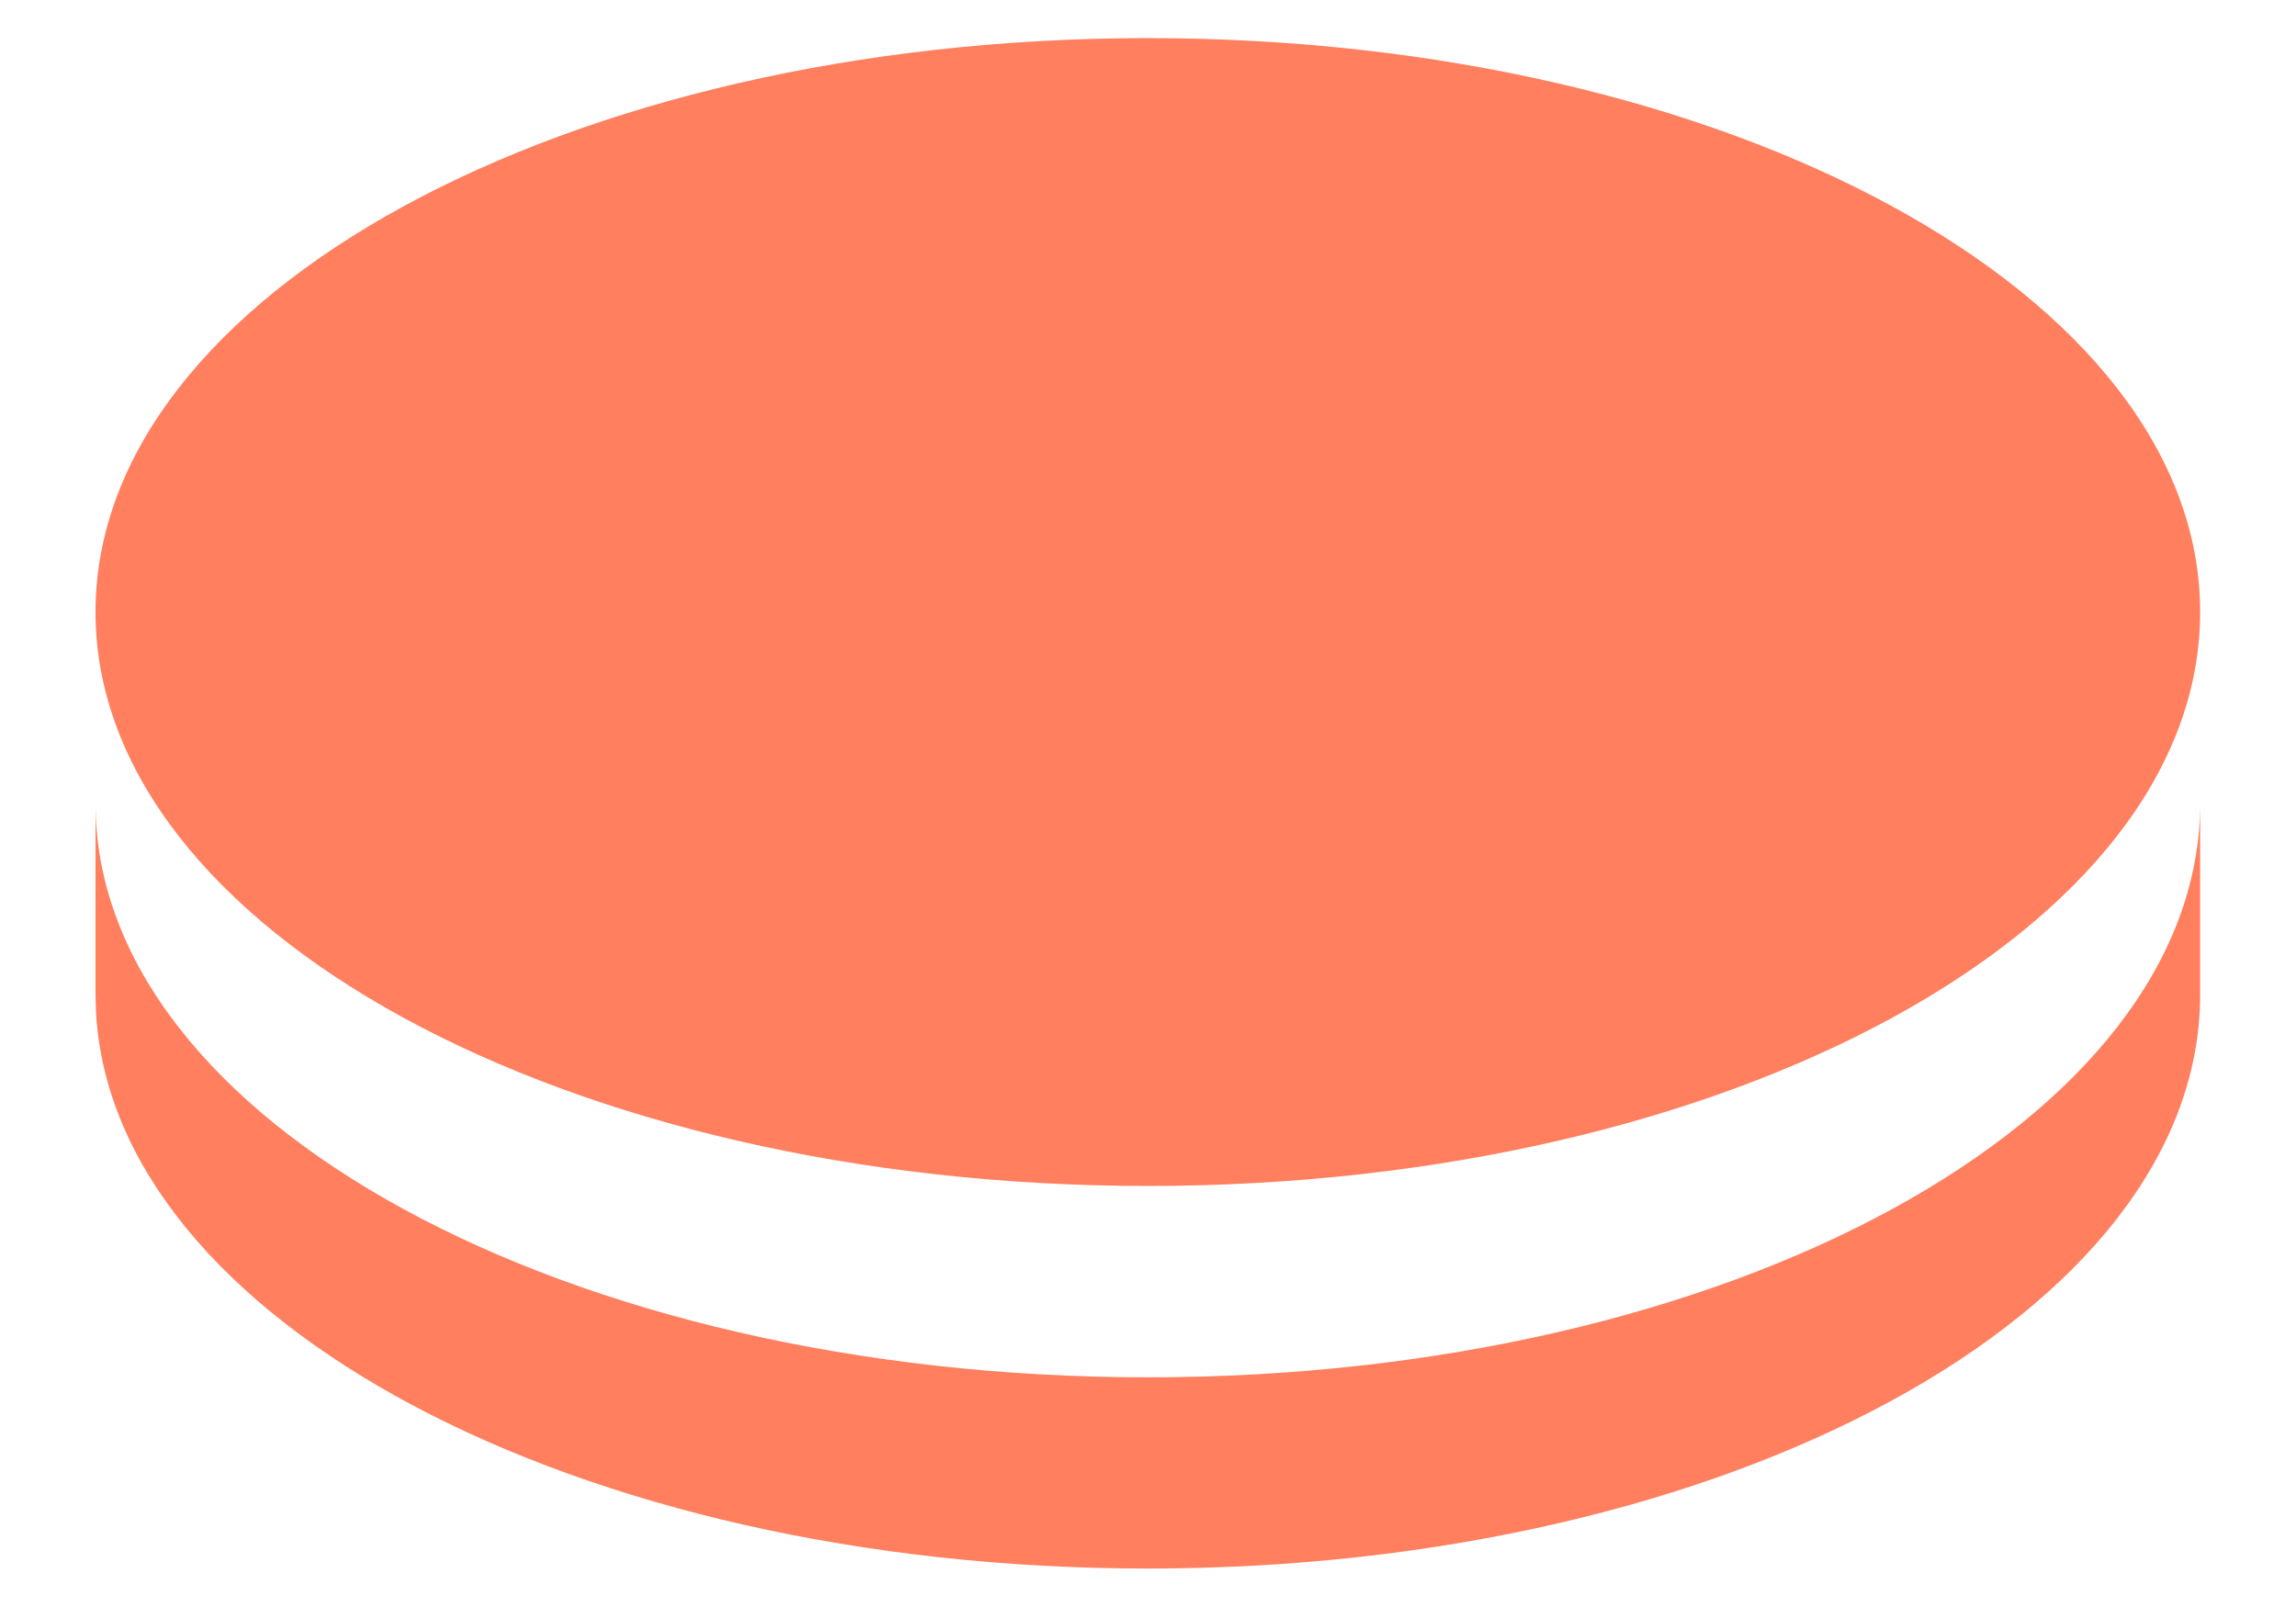 <svg width="20" height="14" viewBox="0 0 20 14" fill="none" xmlns="http://www.w3.org/2000/svg">
<path d="M19.165 6.999V8.665C19.165 11.427 15.061 13.665 9.999 13.665C5.026 13.665 0.979 11.506 0.836 8.813L0.832 8.665V6.999C0.832 9.76 4.936 11.999 9.999 11.999C15.061 11.999 19.165 9.76 19.165 6.999ZM9.999 0.332C15.061 0.332 19.165 2.57 19.165 5.332C19.165 8.094 15.061 10.332 9.999 10.332C4.936 10.332 0.832 8.094 0.832 5.332C0.832 2.57 4.936 0.332 9.999 0.332Z" fill="#FF7F5F"/>
</svg>
